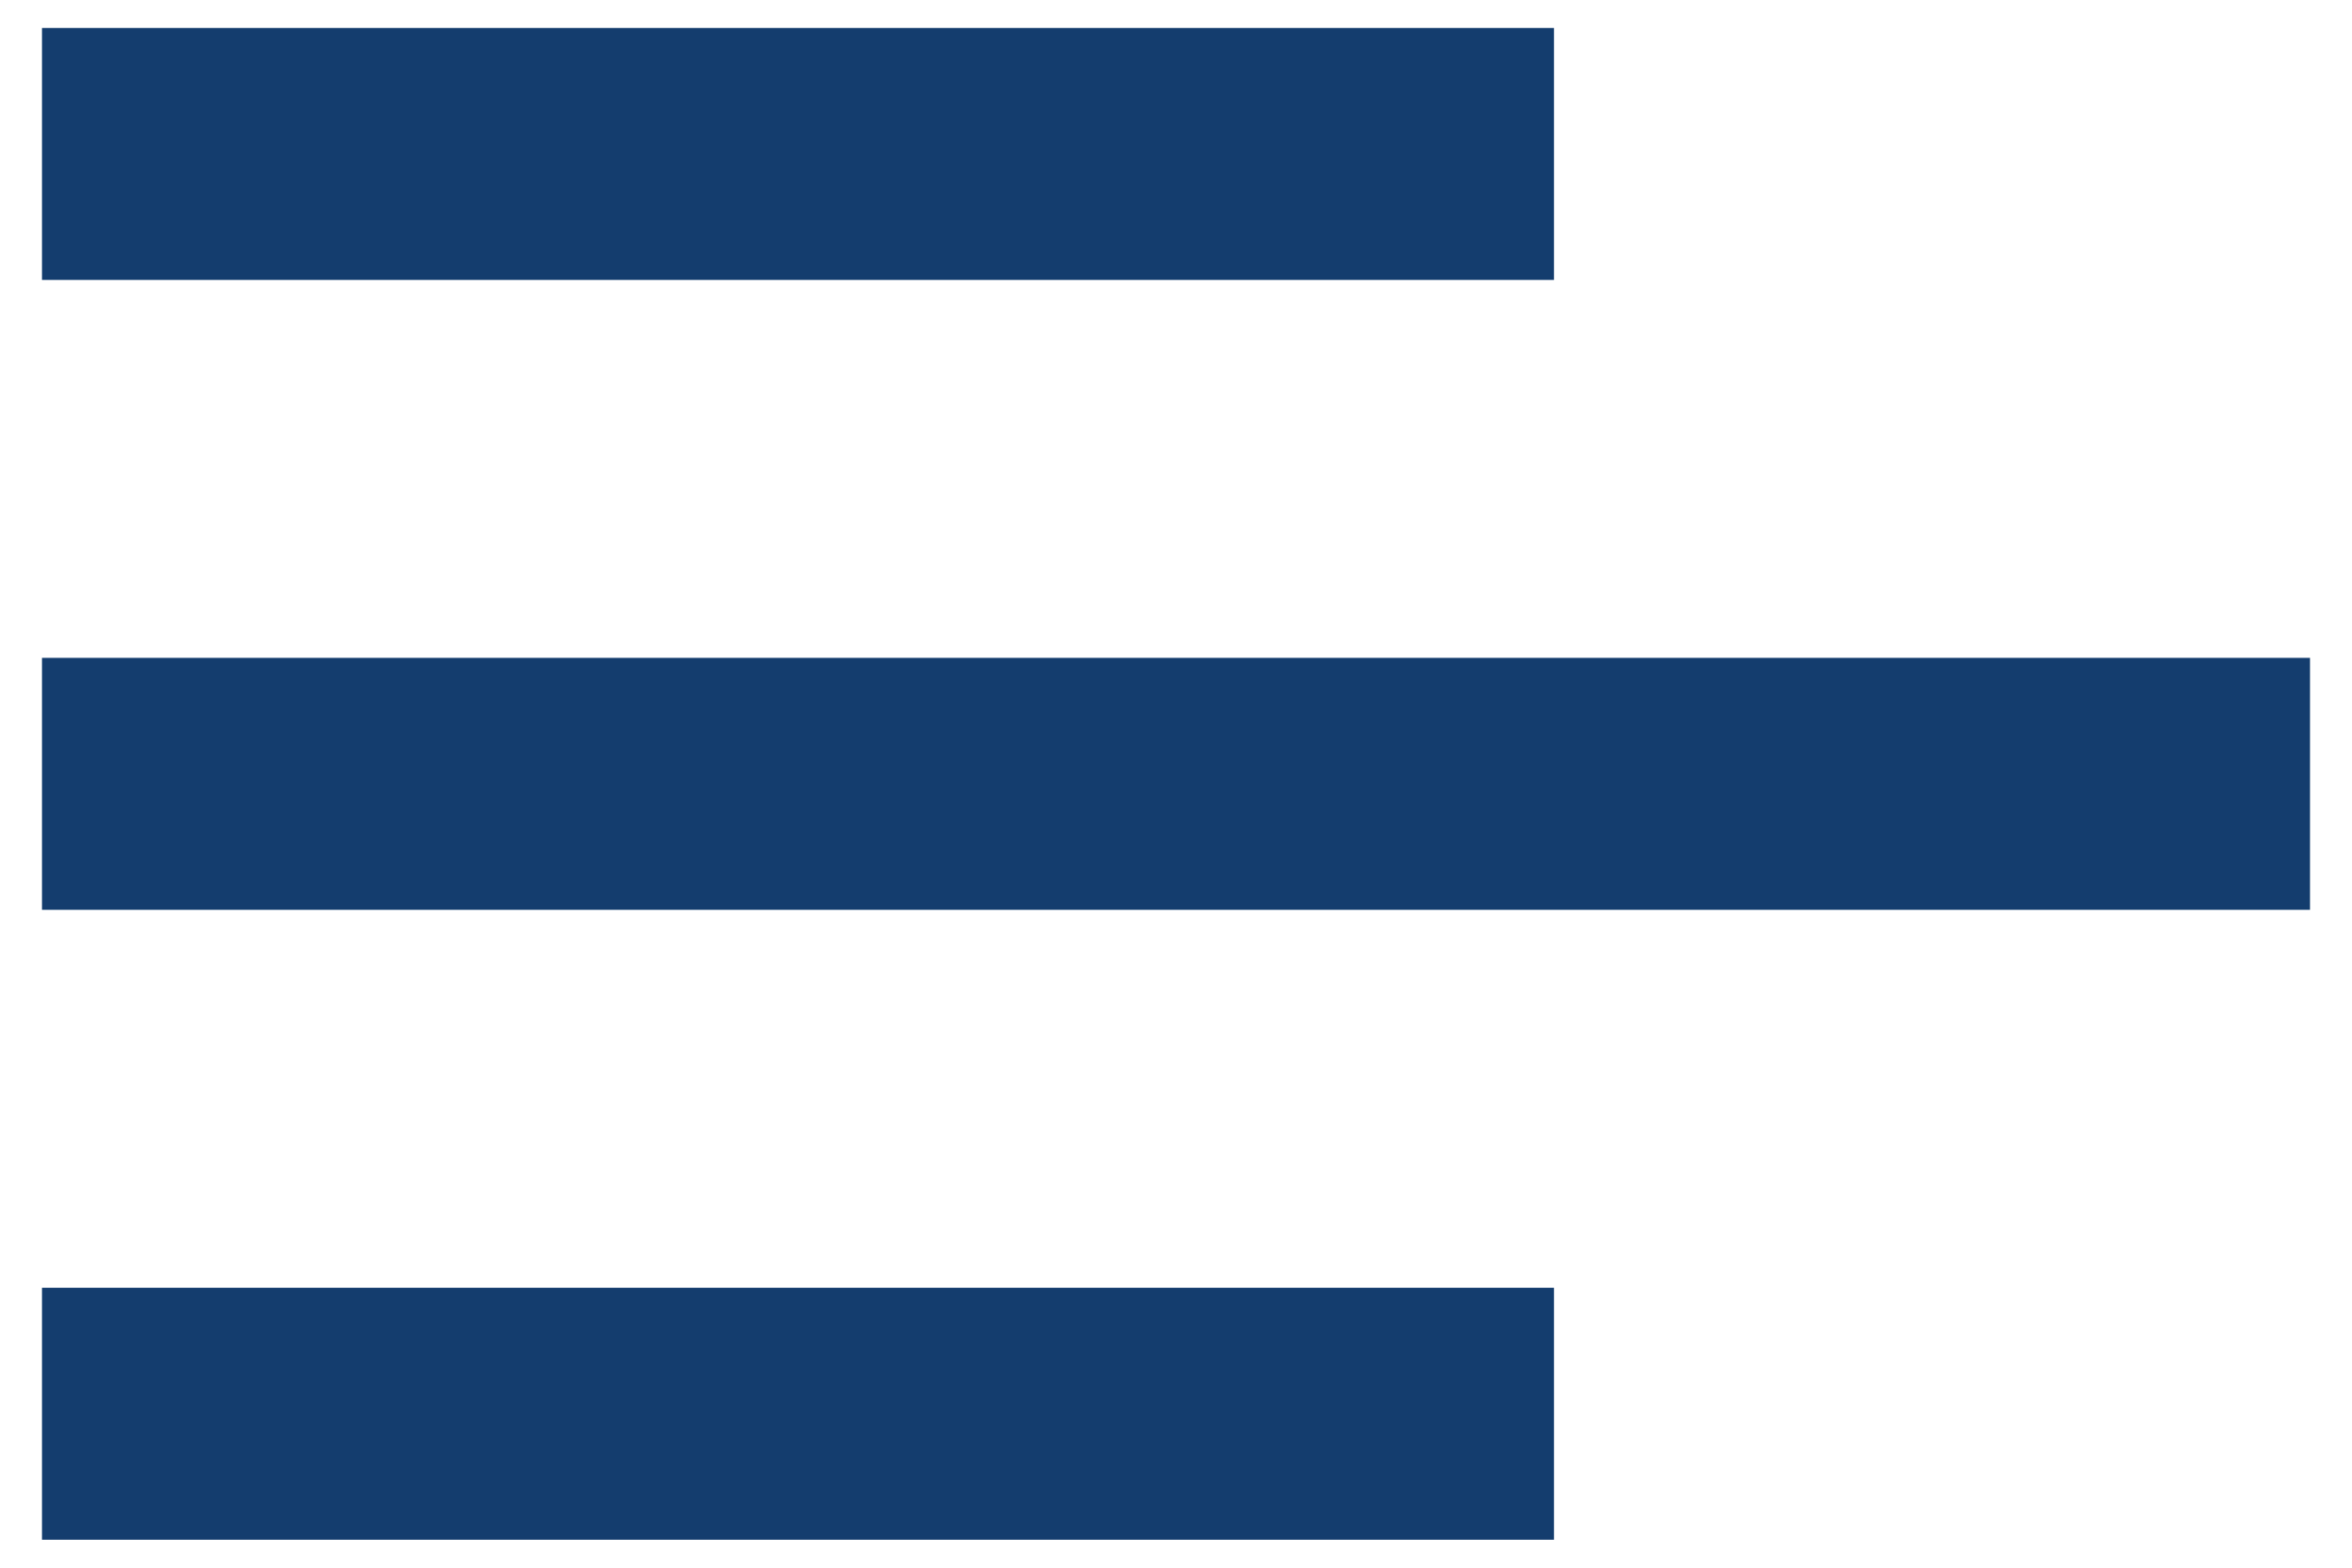 <svg width="42" height="28" viewBox="0 0 42 28" fill="none" xmlns="http://www.w3.org/2000/svg">
<path d="M27.75 27.5H0.75V23H27.75V27.5ZM41.25 16.25H0.75V11.75H41.25V16.25ZM27.75 5H0.75V0.5H27.75V5Z" fill="#143D6E"/>
</svg>
